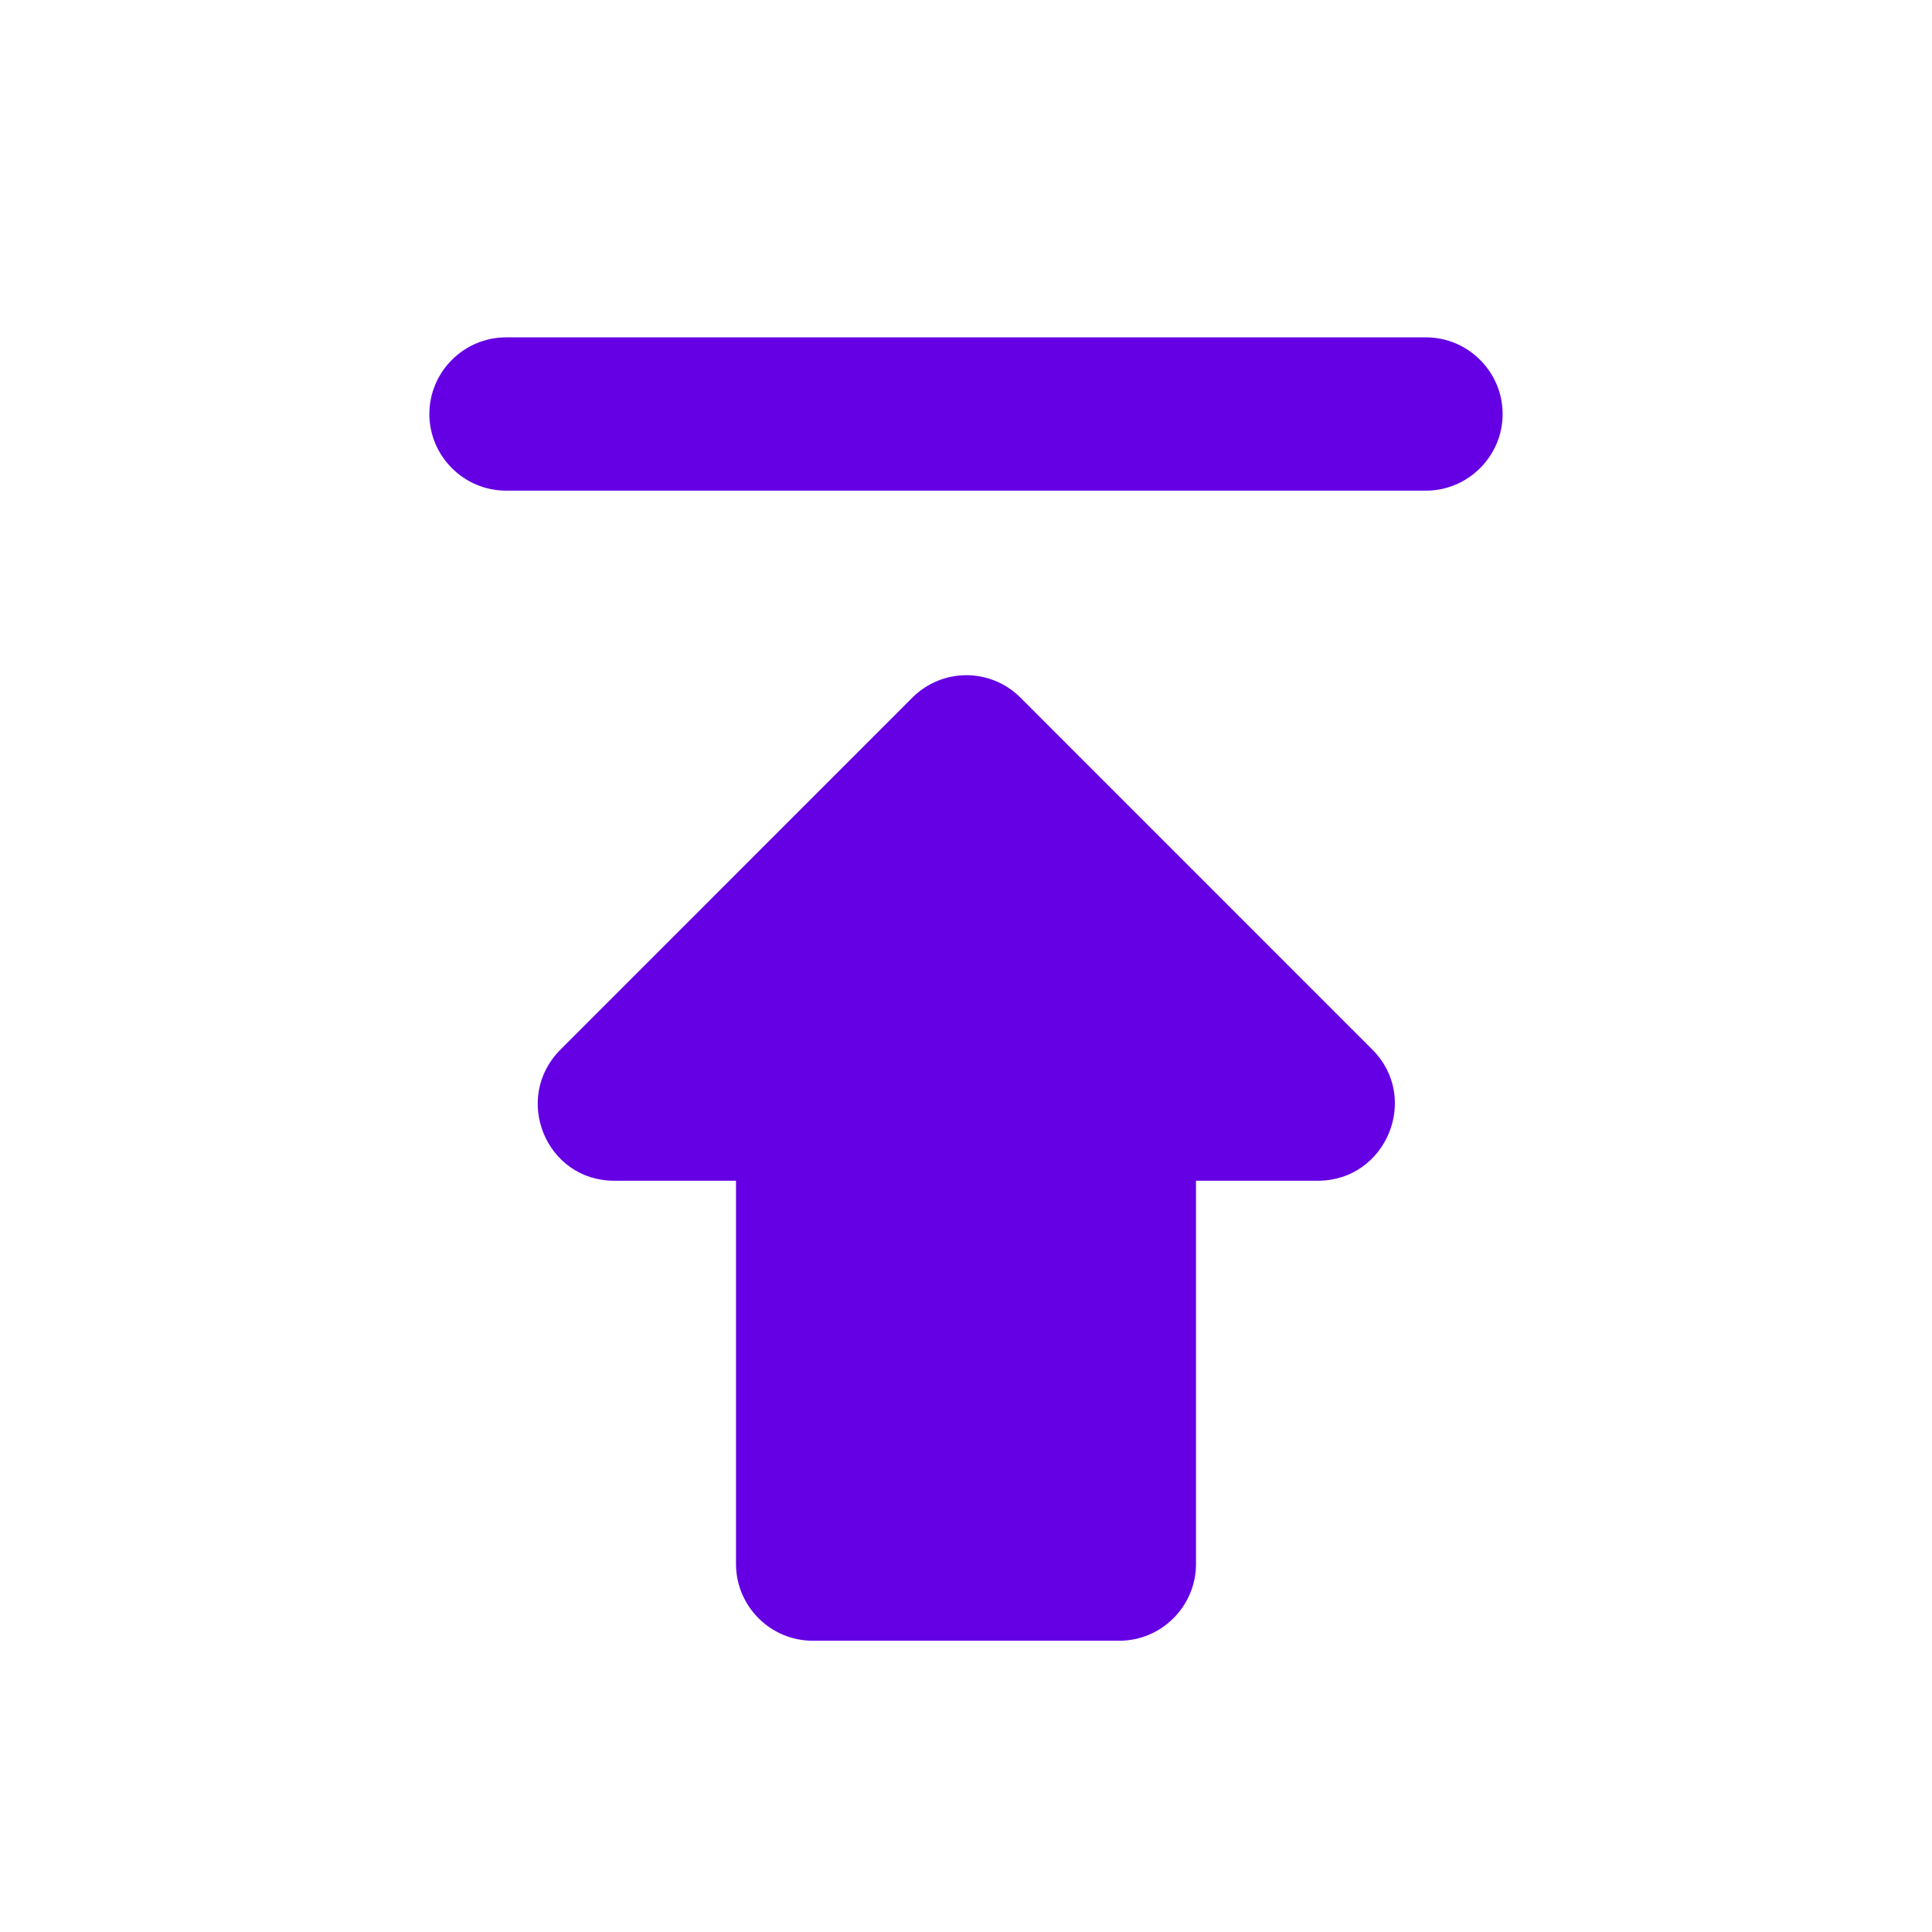 <svg width="21" height="21" viewBox="0 0 21 21" fill="none" xmlns="http://www.w3.org/2000/svg">
<g clip-path="url(#clip0_2796_9159)">
<path d="M6.675 12.834L8 12.834L8 17C8 17.459 8.375 17.834 8.833 17.834H12.167C12.625 17.834 13 17.459 13 17L13 12.834H14.325C15.067 12.834 15.442 11.934 14.917 11.409L11.092 7.583C10.767 7.258 10.242 7.258 9.917 7.583L6.092 11.409C5.567 11.934 5.933 12.834 6.675 12.834ZM16.333 4.5C16.333 4.042 15.958 3.667 15.5 3.667L5.5 3.667C5.042 3.667 4.667 4.042 4.667 4.5C4.667 4.958 5.042 5.333 5.5 5.333L15.5 5.333C15.958 5.333 16.333 4.958 16.333 4.5Z" fill="#6500E4"/>
</g>
<defs>
<clipPath id="clip0_2796_9159">
<rect width="20" height="20" fill="white" transform="matrix(-1 0 0 -1 20.5 20.334)"/>
</clipPath>
</defs>
</svg>
